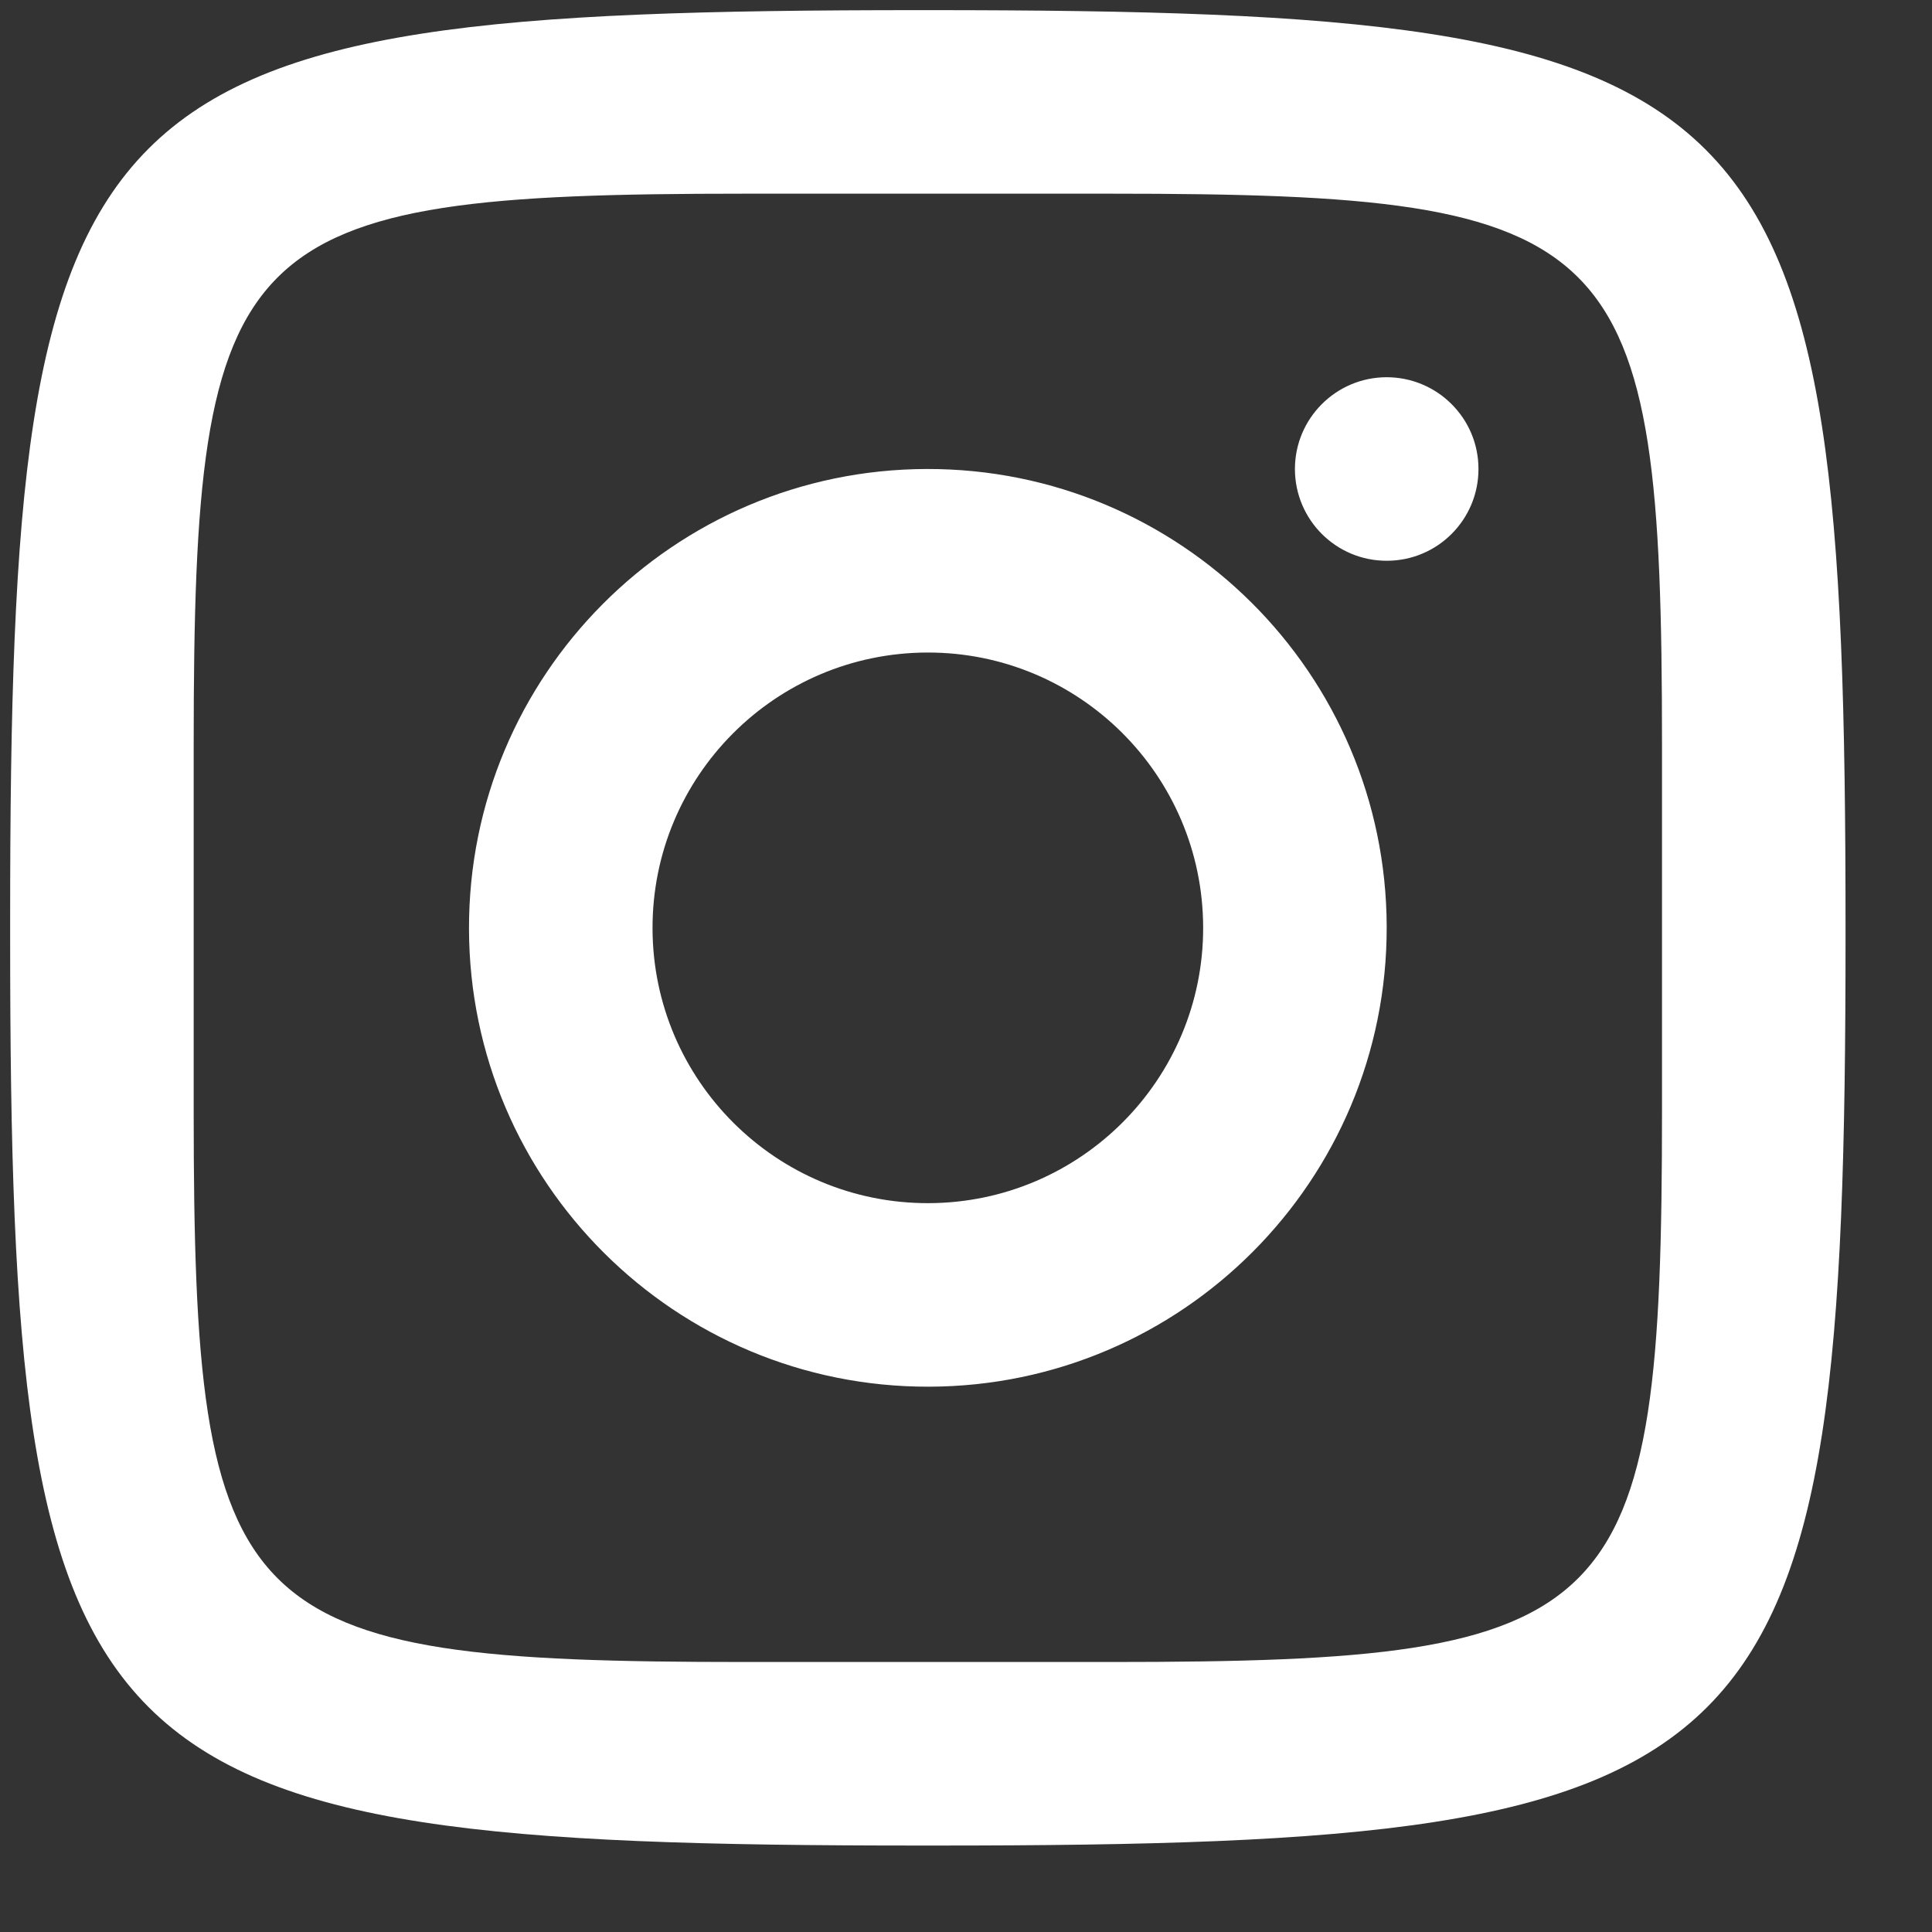 <svg width="20" height="20" viewBox="0 0 20 20" fill="none" xmlns="http://www.w3.org/2000/svg">
<rect x="0" y="0" width="20" height="20" fill="#333333" stroke="none"/>
<path d="M9.52 0.105C0.789 0.105 0.105 0.789 0.105 9.52V9.691C0.105 18.422 0.789 19.105 9.52 19.105H9.691C18.422 19.105 19.105 18.422 19.105 9.691V9.605C19.105 0.795 18.416 0.105 9.605 0.105H9.52ZM7.705 2.005H11.505C16.792 2.005 17.205 2.419 17.205 7.705V11.505C17.205 16.791 16.792 17.205 11.505 17.205H7.705C2.419 17.205 2.005 16.791 2.005 11.505V7.705C2.005 2.419 2.419 2.005 7.705 2.005ZM14.352 3.905C13.828 3.907 13.404 4.333 13.405 4.858C13.407 5.383 13.833 5.807 14.358 5.805C14.883 5.804 15.307 5.377 15.305 4.852C15.304 4.328 14.877 3.904 14.352 3.905ZM9.594 4.855C6.971 4.861 4.849 6.993 4.855 9.616C4.861 12.239 6.993 14.361 9.616 14.355C12.239 14.349 14.361 12.217 14.355 9.594C14.349 6.971 12.217 4.849 9.594 4.855ZM9.599 6.755C11.172 6.751 12.451 8.025 12.455 9.599C12.459 11.172 11.185 12.451 9.612 12.455C8.038 12.459 6.759 11.186 6.755 9.612C6.751 8.038 8.025 6.759 9.599 6.755Z" fill="white"/>
</svg>
